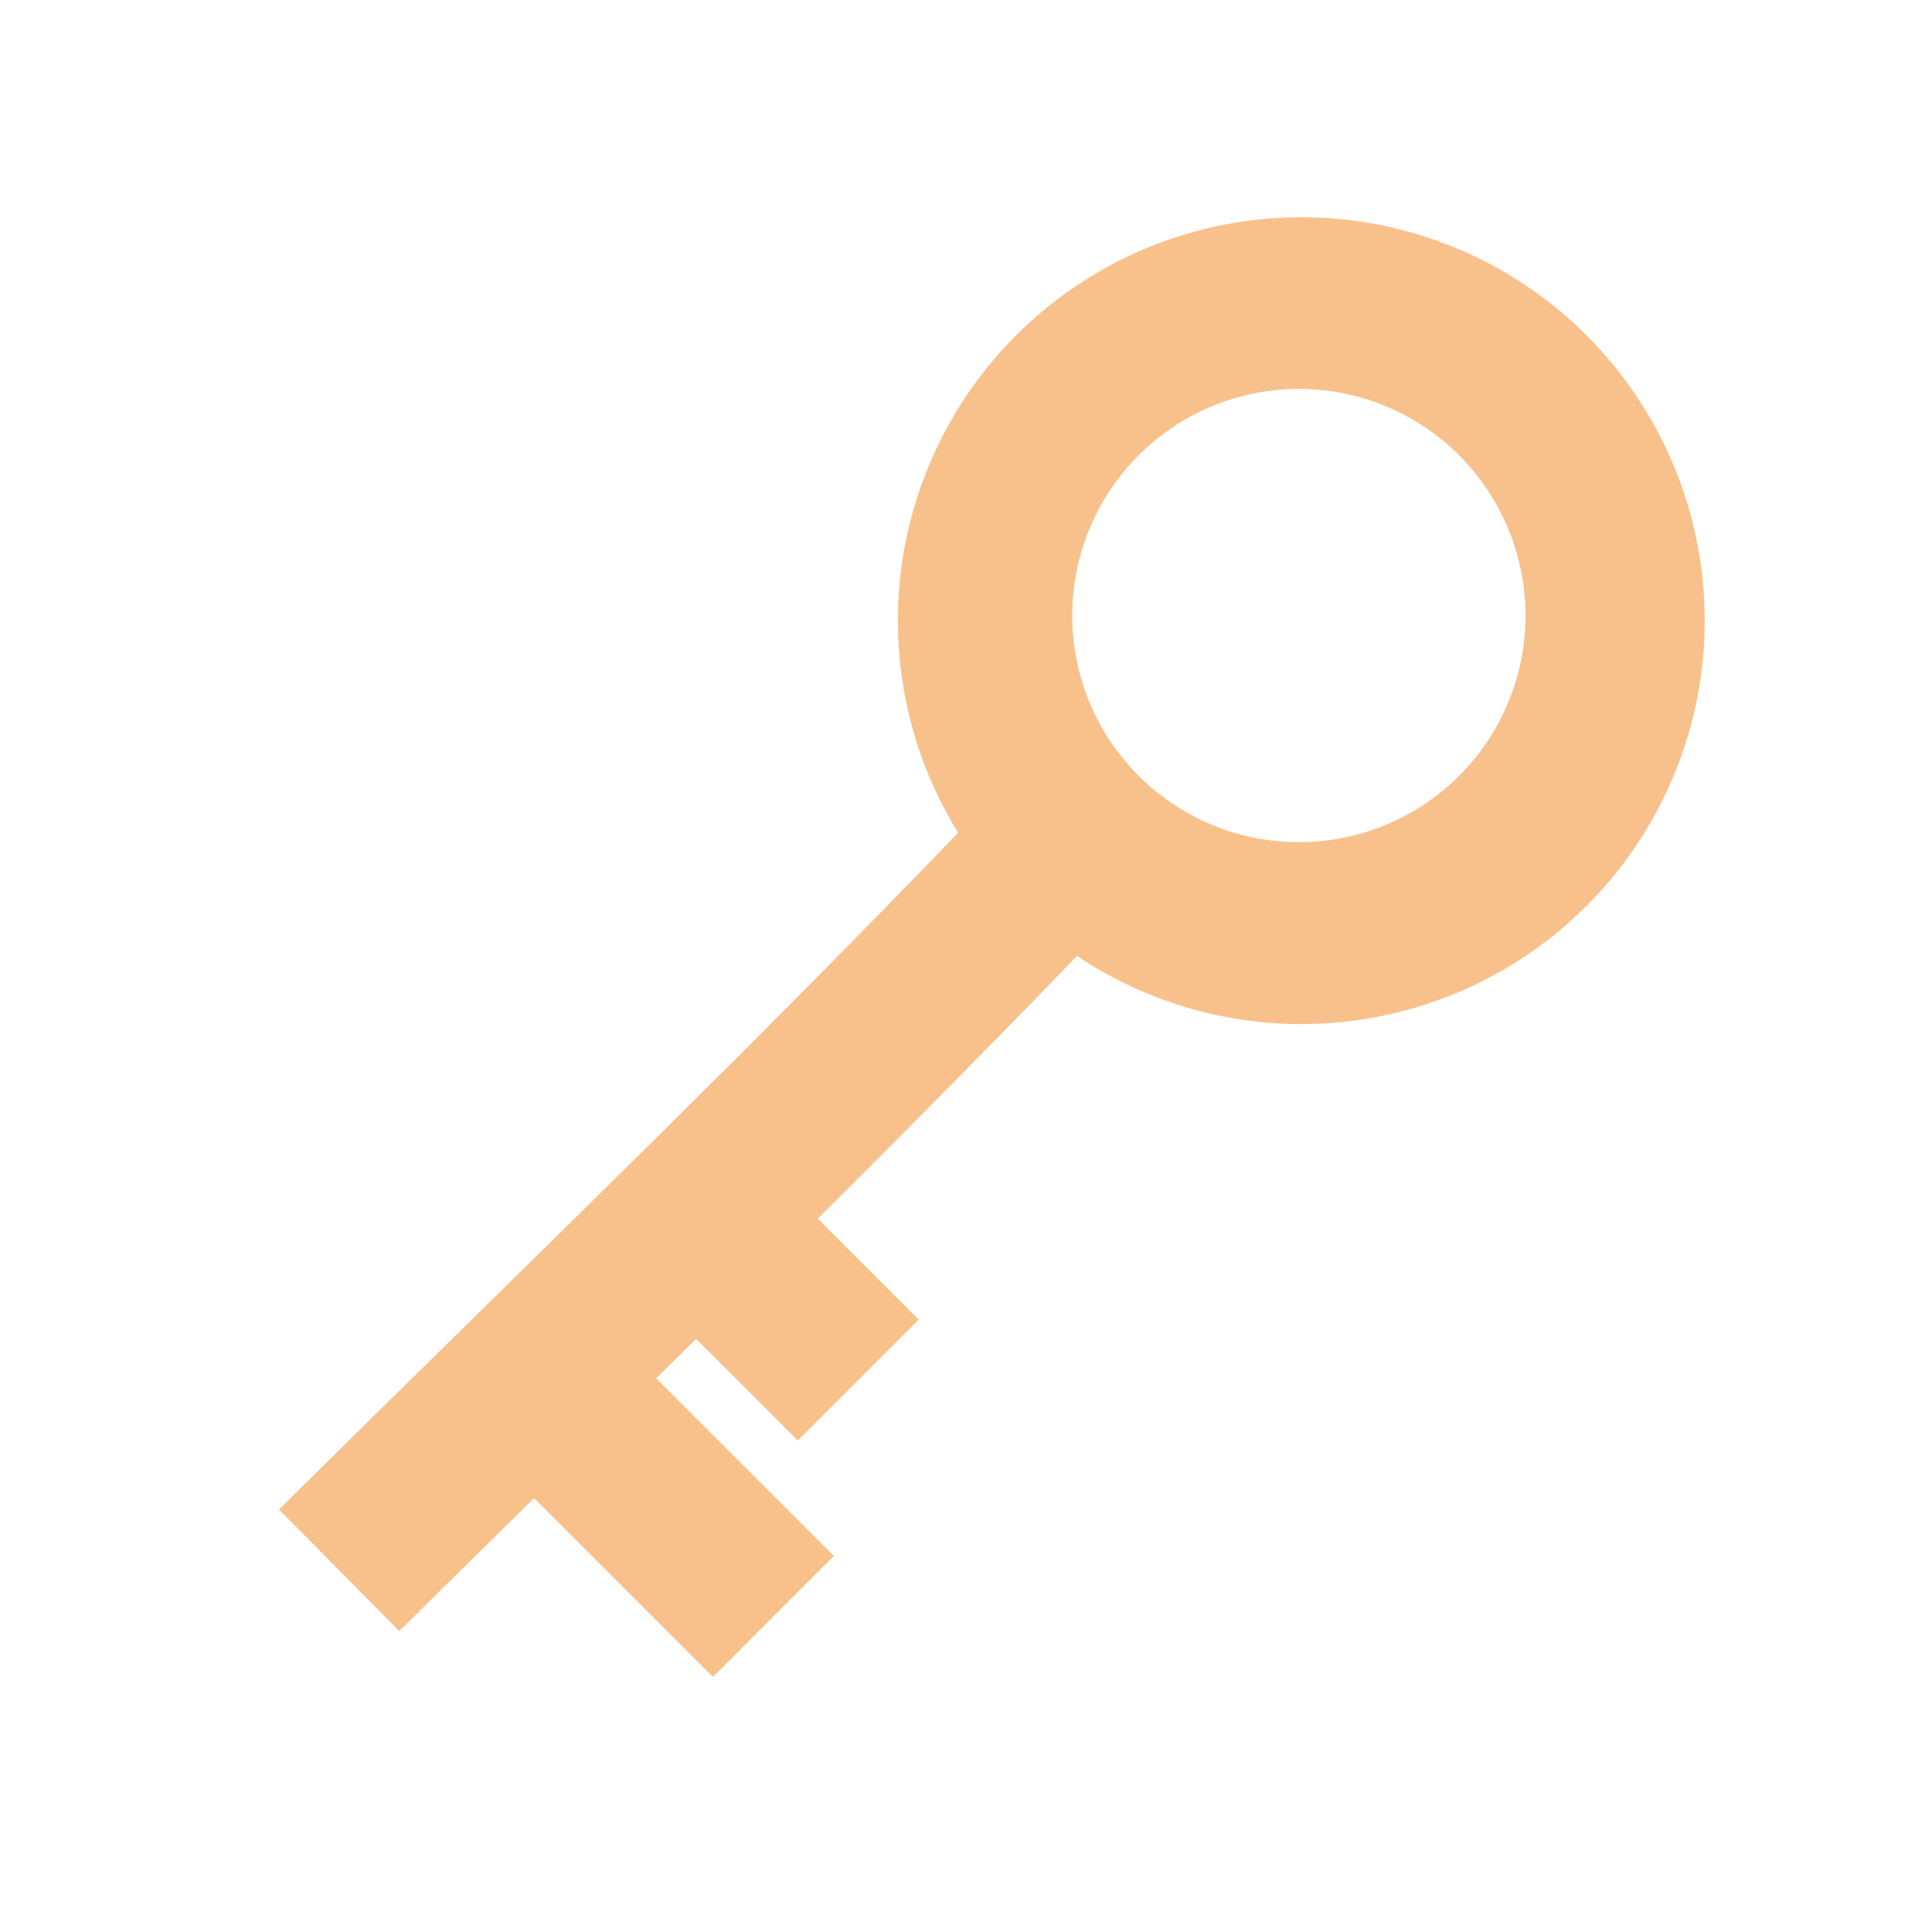 <svg id="ae6e1de8-6d4b-4af1-bf5f-2e13c51841f9" data-name="decrypto" xmlns="http://www.w3.org/2000/svg" viewBox="0 0 192 192"><title>Decrypto</title><path d="M129.33,21.59a40.09,40.09,0,1,0,40.08,40.08A40.08,40.08,0,0,0,129.33,21.59Zm-.25,62.1A22.52,22.52,0,1,1,151.6,61.18,22.51,22.51,0,0,1,129.08,83.69Z" style="fill:#f8c18c"/><path d="M106.41,83.35C83,108,58,132,33.7,156.05" style="stroke:#f8c18c;stroke-miterlimit:10;stroke-width:17px"/><line x1="53.35" y1="137.14" x2="76.86" y2="160.64" style="fill:none;stroke:#f8c18c;stroke-miterlimit:10;stroke-width:17px"/><line x1="70.69" y1="122.55" x2="85.29" y2="137.15" style="fill:none;stroke:#f8c18c;stroke-miterlimit:10;stroke-width:17px"/></svg>